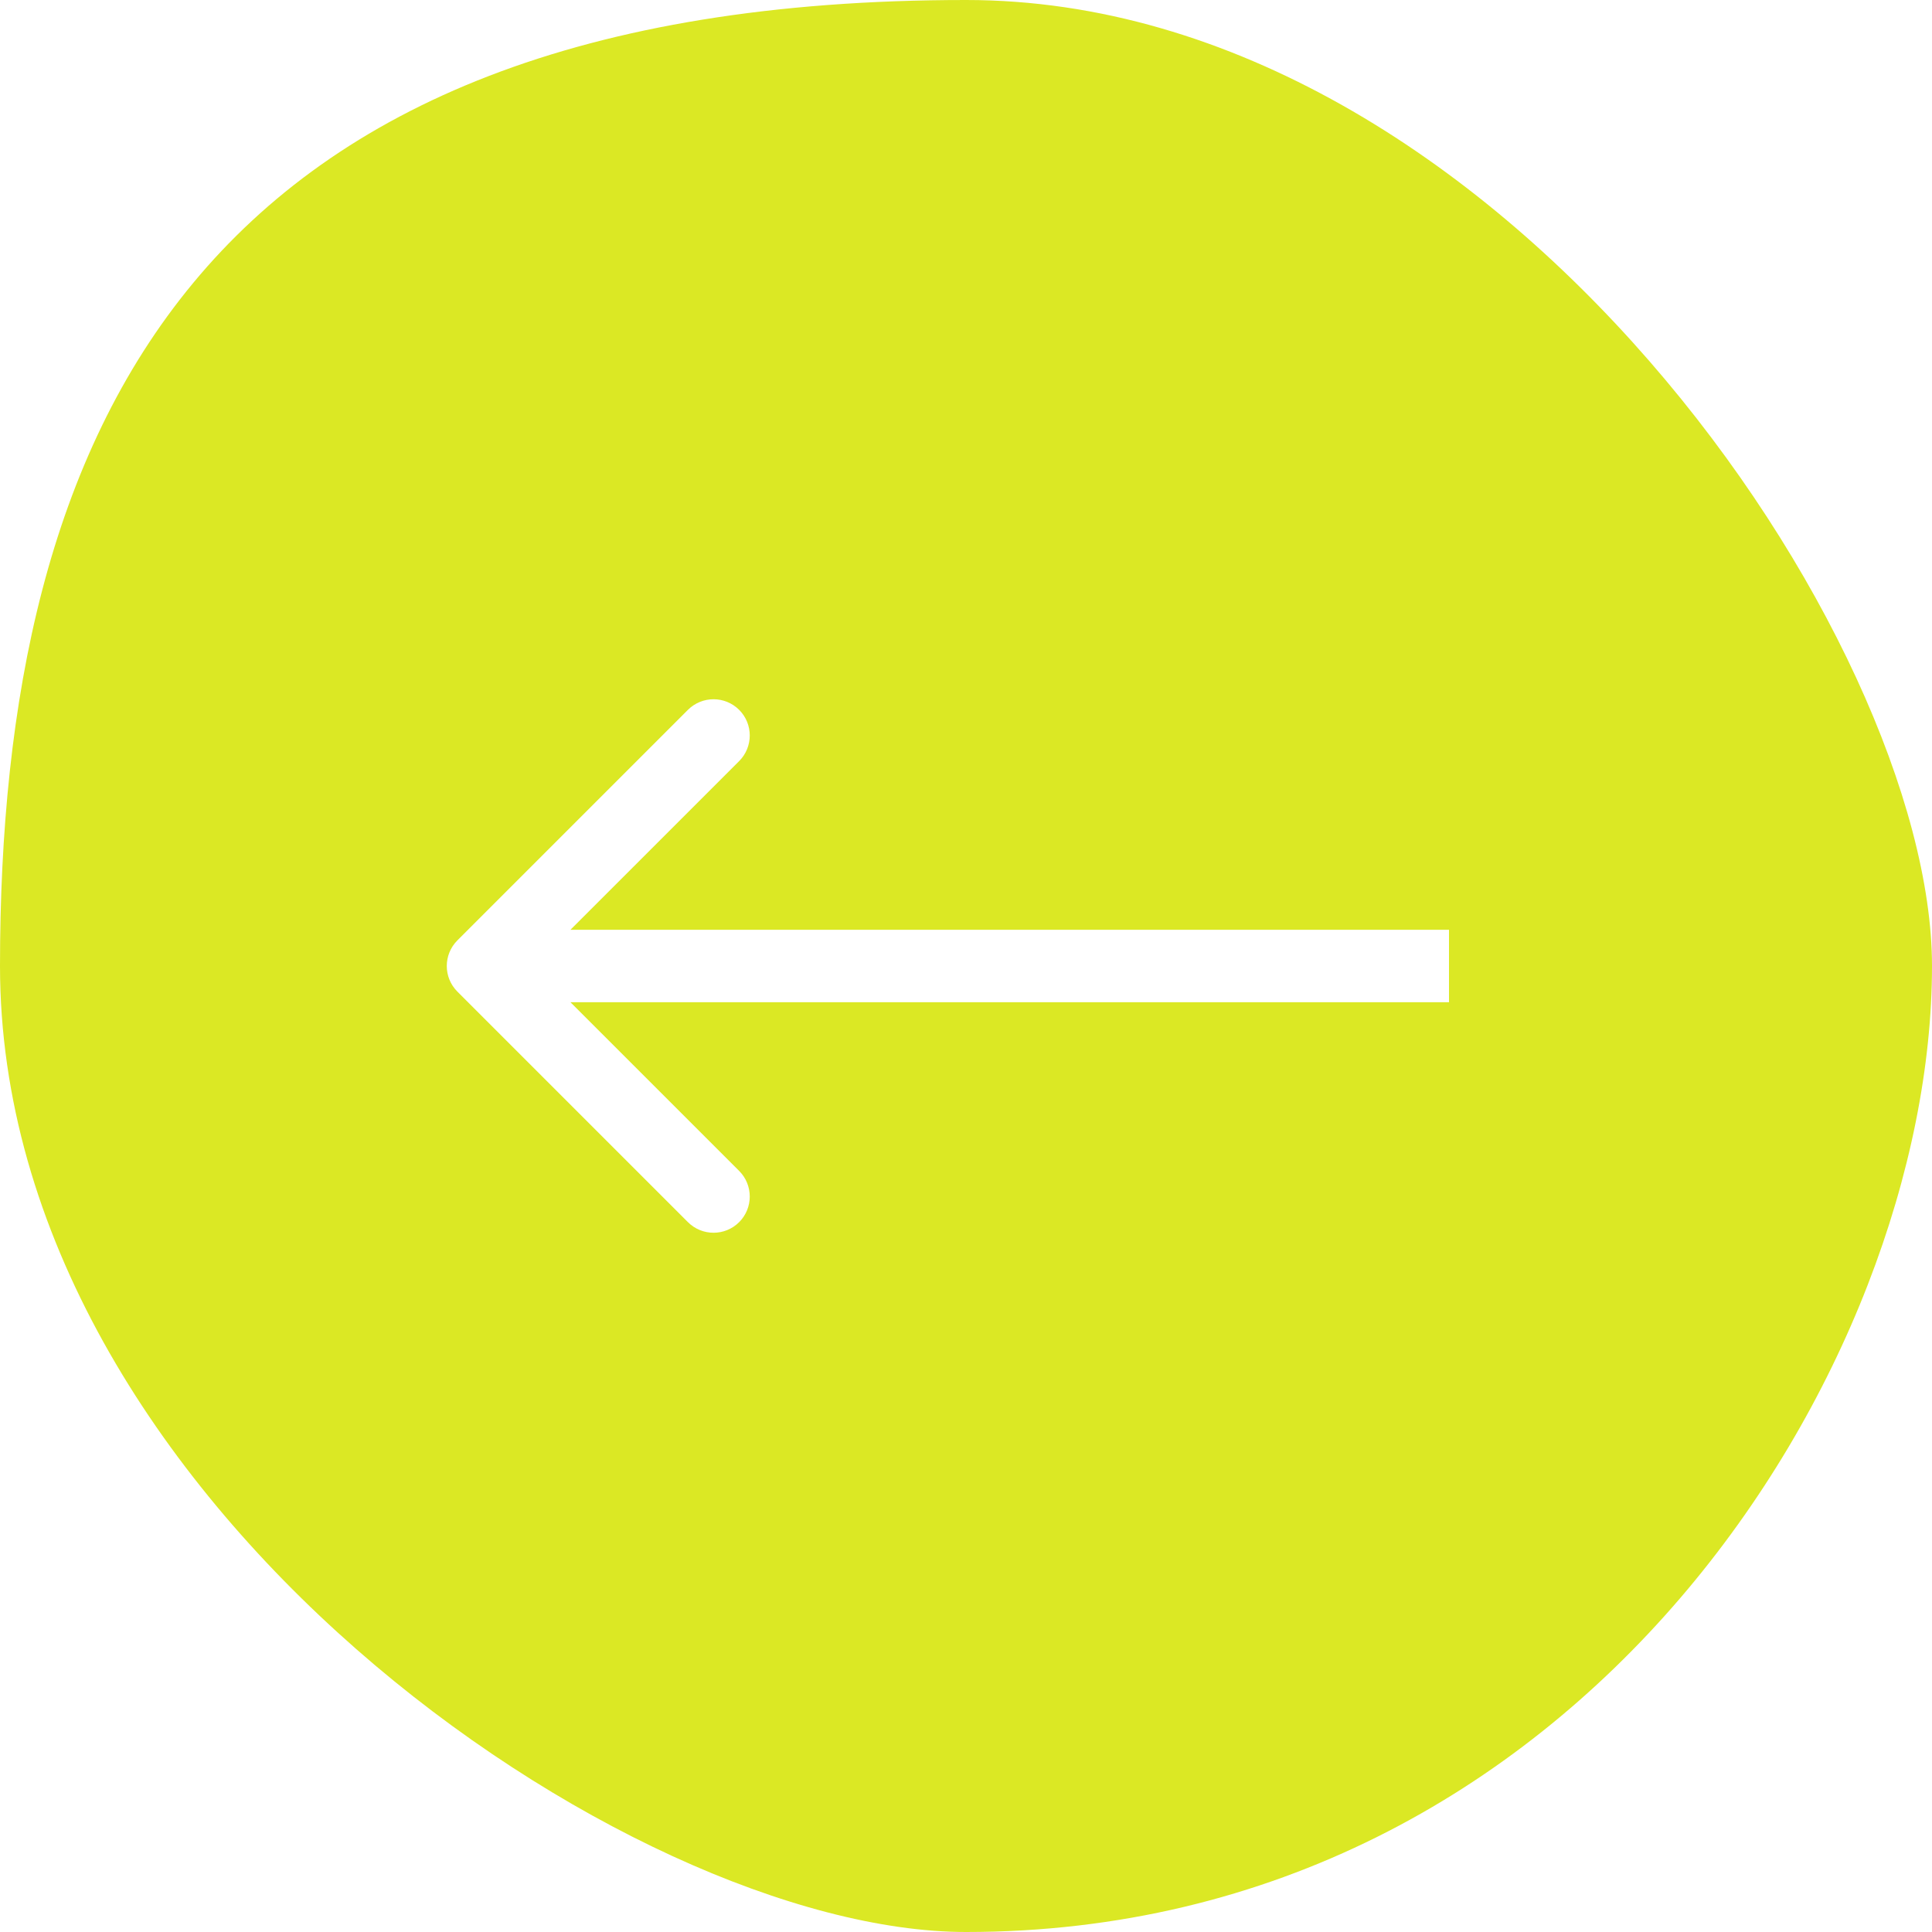 <svg width="80" height="80" viewBox="0 0 80 80" fill="none" xmlns="http://www.w3.org/2000/svg">
<path fill-rule="evenodd" clip-rule="evenodd" d="M40 80C65.5 80 80 56.5 80 40C80 26.5 62.091 0 40 0C8 0 0 17.909 0 40C0 62.091 26 80 40 80ZM18.939 41.06L28.485 50.606C29.071 51.192 30.021 51.192 30.607 50.606C31.192 50.021 31.192 49.071 30.607 48.485L23.621 41.5H60V38.5H23.621L30.607 31.515C31.192 30.929 31.192 29.979 30.607 29.394C30.021 28.808 29.071 28.808 28.485 29.394L18.939 38.94C18.354 39.525 18.354 40.475 18.939 41.06Z" fill="#DBE824"/>
</svg>
